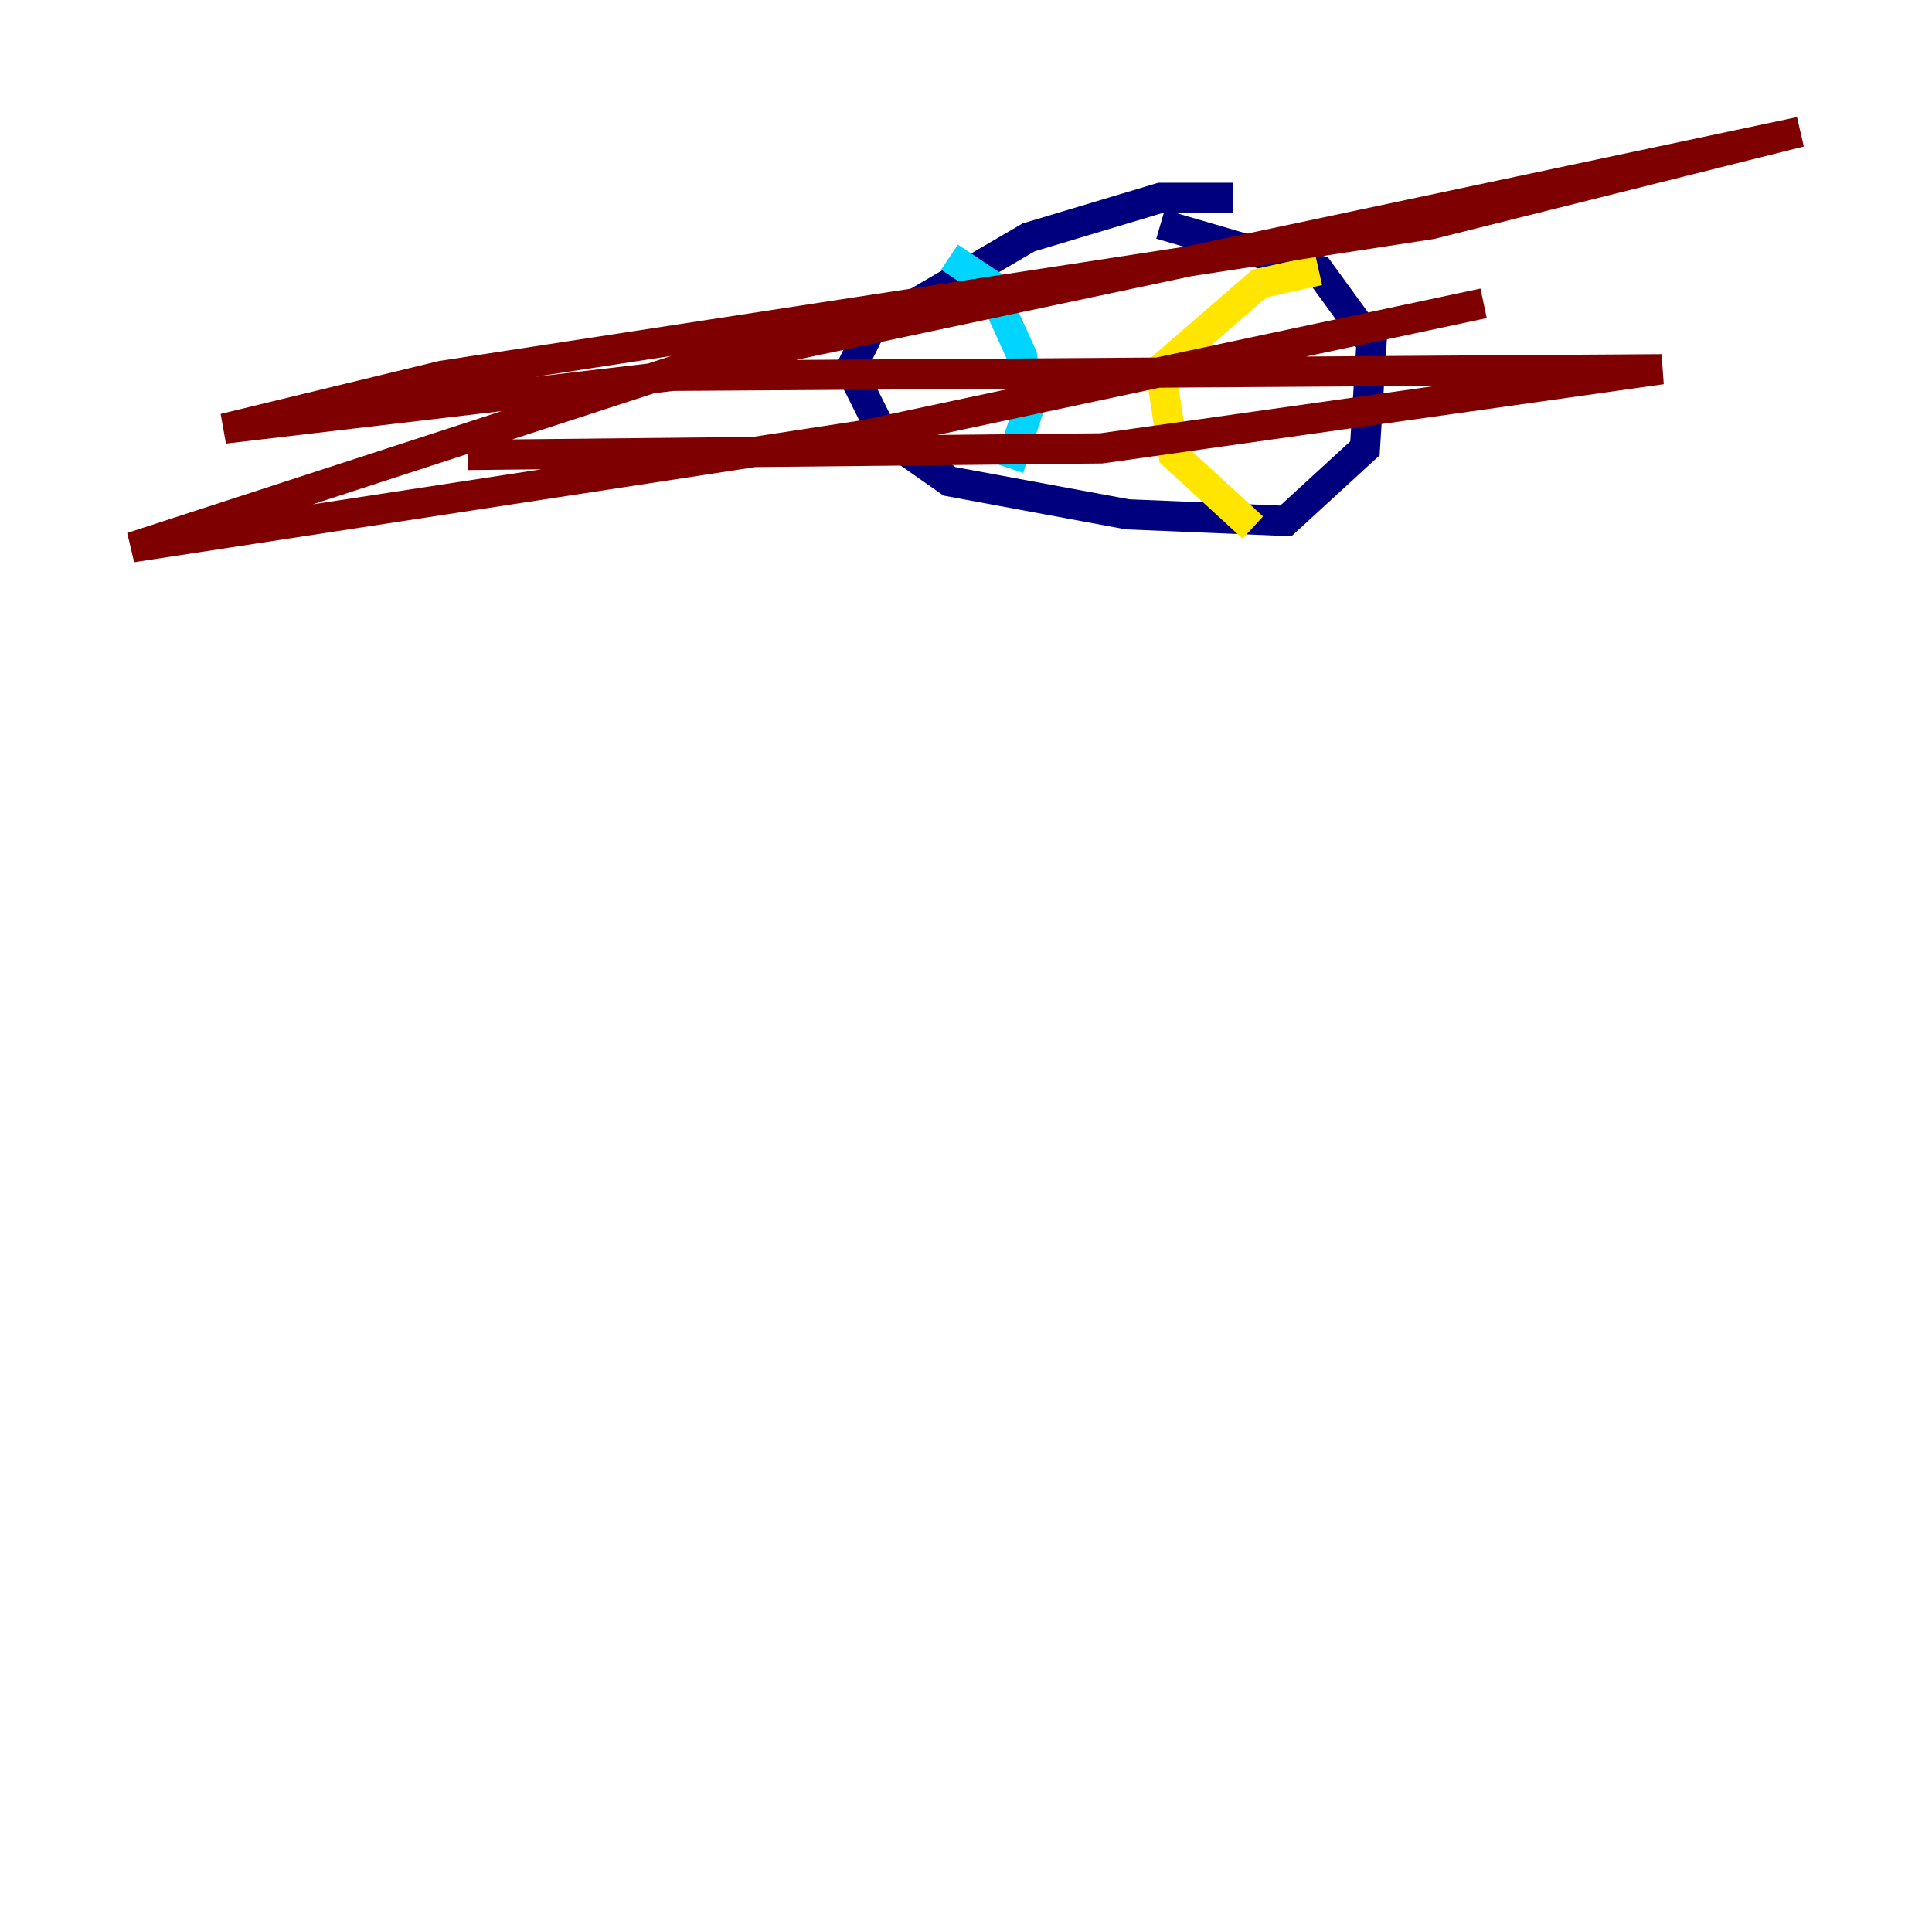<?xml version="1.0" encoding="utf-8" ?>
<svg baseProfile="tiny" height="128" version="1.2" viewBox="0,0,128,128" width="128" xmlns="http://www.w3.org/2000/svg" xmlns:ev="http://www.w3.org/2001/xml-events" xmlns:xlink="http://www.w3.org/1999/xlink"><defs /><polyline fill="none" points="81.693,13.106 76.887,13.106 68.15,15.727 57.666,21.843 56.355,24.464 58.539,28.833 62.908,31.891 74.703,34.075 85.188,34.512 90.43,29.706 90.867,22.717 87.372,17.911 76.887,14.853" stroke="#00007f" stroke-width="2" /><polyline fill="none" points="62.908,17.038 65.529,18.785 67.713,23.59 68.15,27.085 66.84,31.017" stroke="#00d4ff" stroke-width="2" /><polyline fill="none" points="87.372,17.911 83.44,18.785 76.887,24.464 77.761,30.143 83.003,34.949" stroke="#ffe500" stroke-width="2" /><polyline fill="none" points="98.293,20.096 57.229,28.833 8.737,36.259 44.997,24.464 119.263,8.737 94.799,14.853 29.27,24.901 14.853,28.396 44.56,24.901 110.089,24.464 72.956,29.706 31.017,30.143" stroke="#7f0000" stroke-width="2" /></svg>